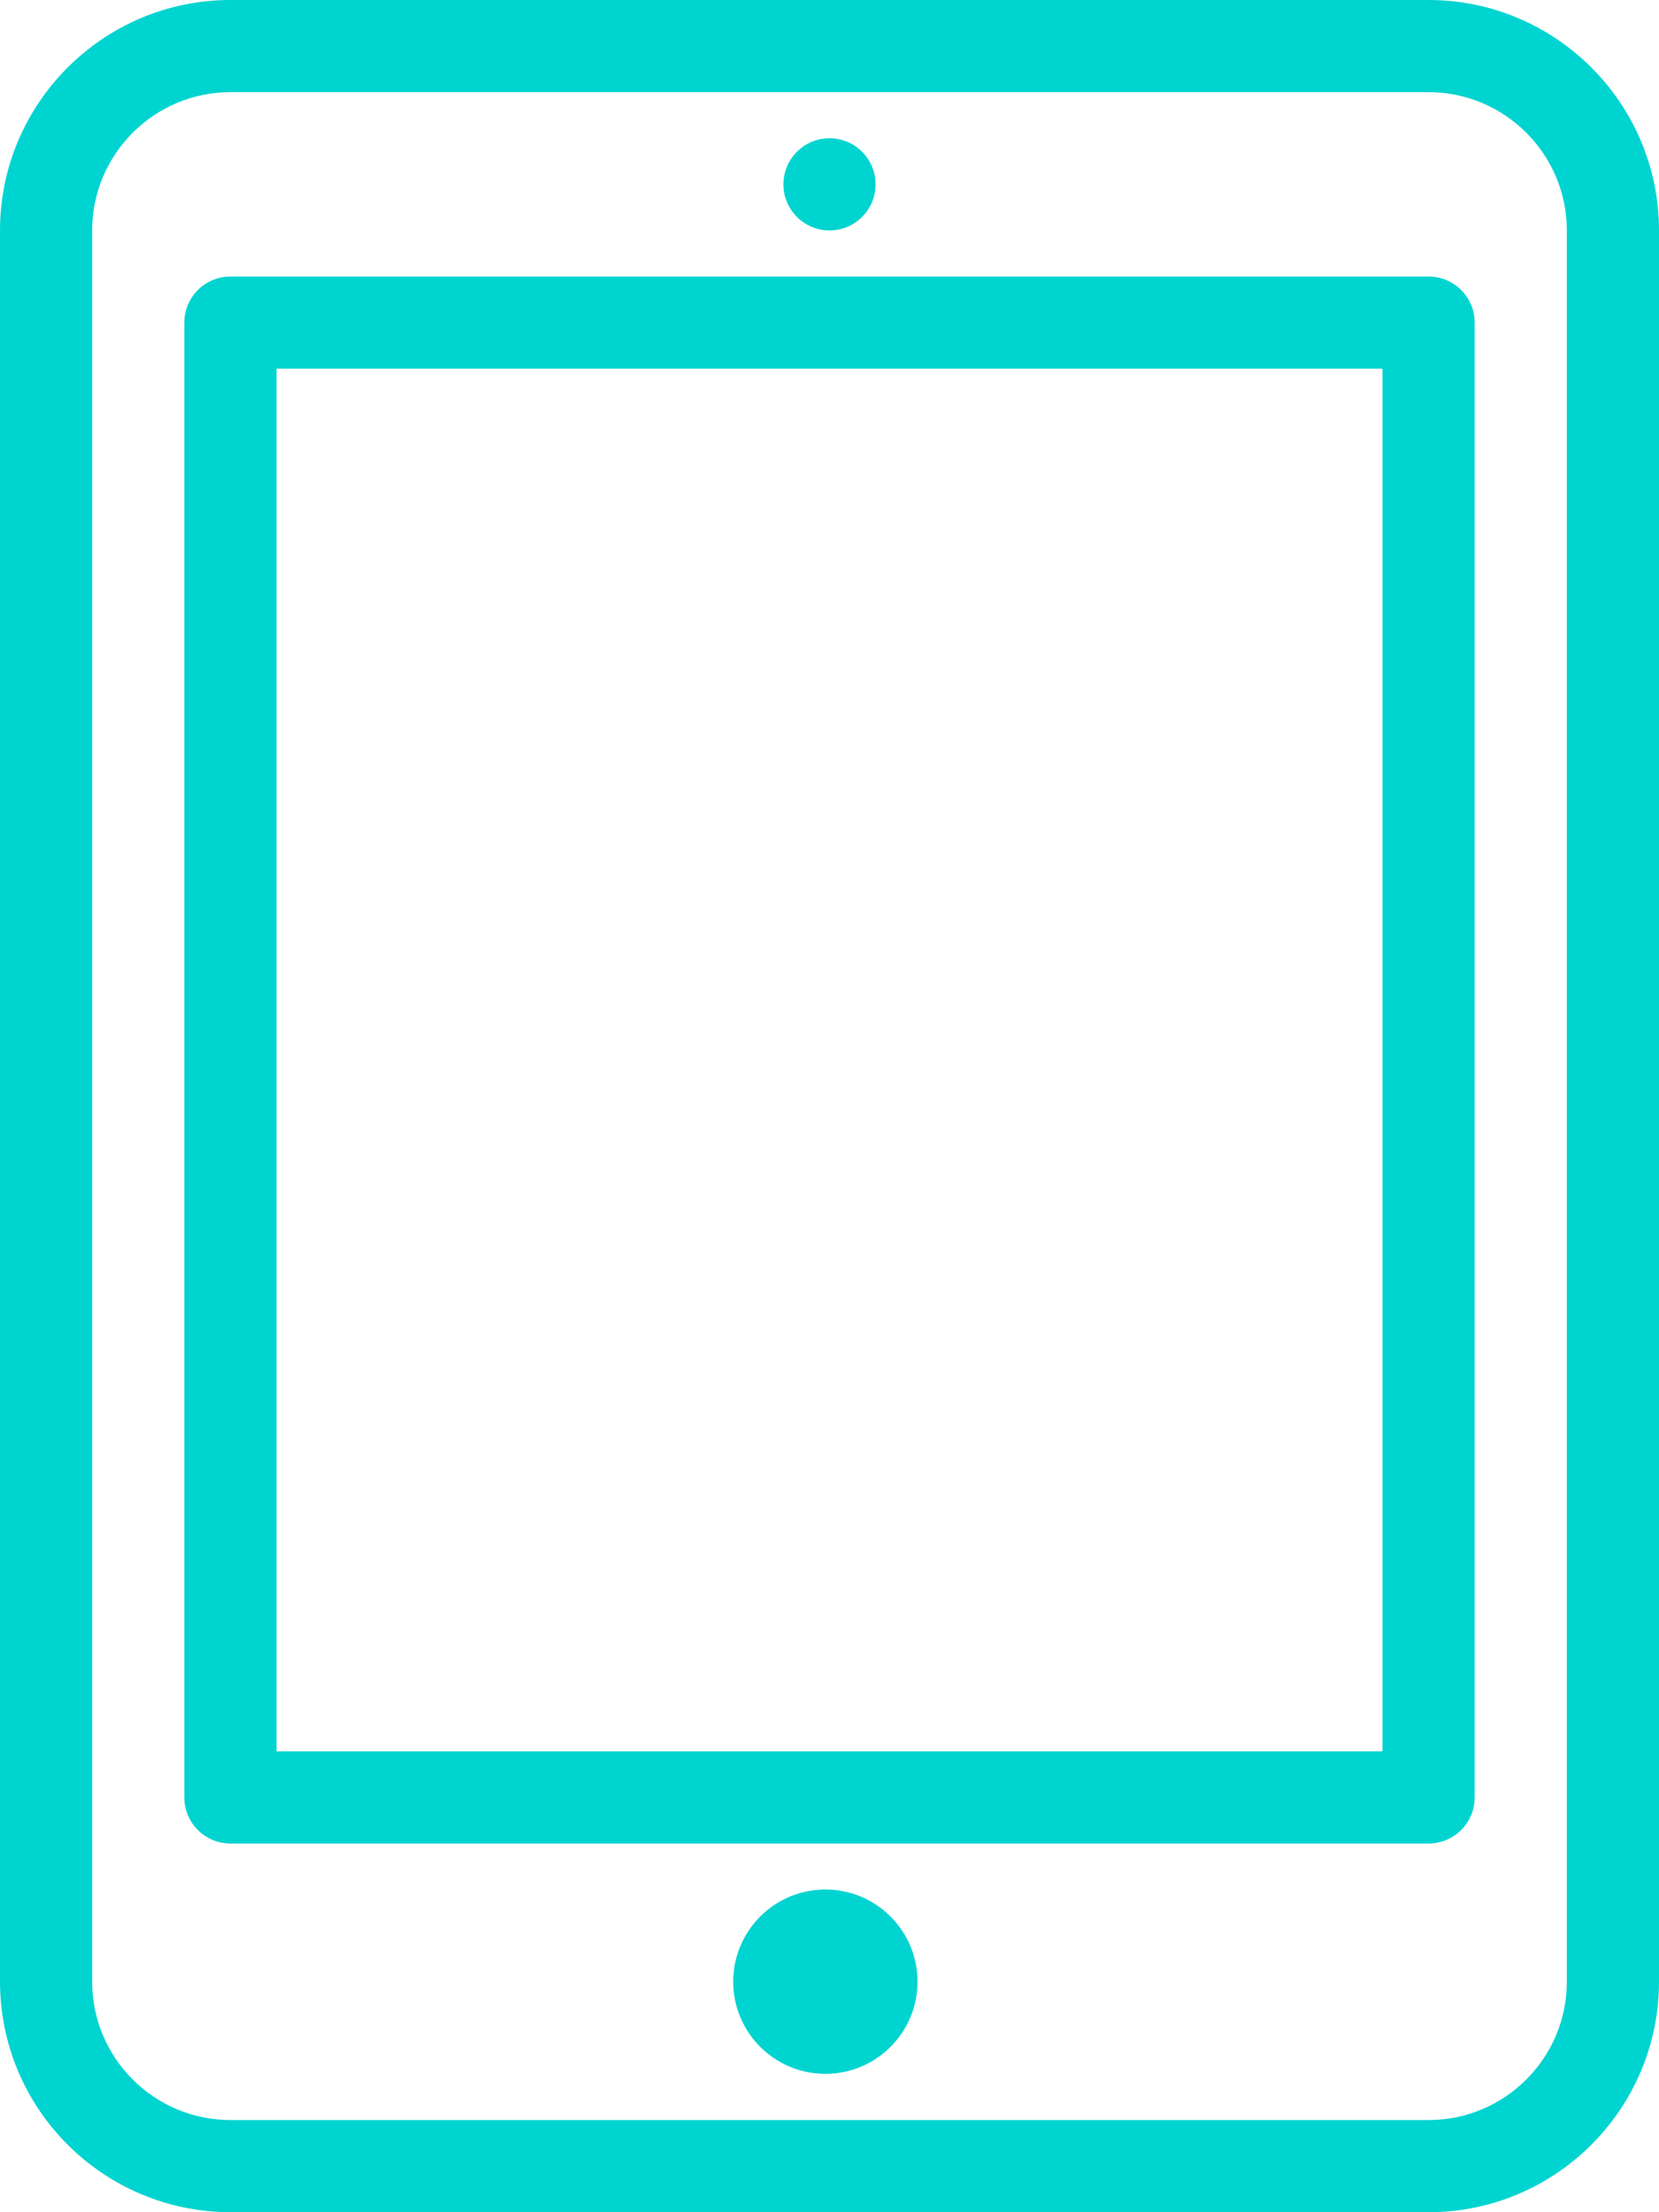 <?xml version="1.0" encoding="UTF-8"?>
<svg width="18px" height="24px" viewBox="0 0 18 24" version="1.1" xmlns="http://www.w3.org/2000/svg" xmlns:xlink="http://www.w3.org/1999/xlink">
    <!-- Generator: Sketch 44.1 (41455) - http://www.bohemiancoding.com/sketch -->
    <title>Artboard</title>
    <desc>Created with Sketch.</desc>
    <defs></defs>
    <g id="Page-1" stroke="none" stroke-width="1" fill="none" fill-rule="evenodd">
        <g id="Artboard" fill="#00D4D0">
            <g id="fill-5839" transform="translate(8, 1)">
                <path d="M1,0.5 C0.724,0.5 0.5,0.724 0.5,1 C0.5,1.276 0.724,1.5 1,1.5 C1.276,1.5 1.5,1.276 1.5,1 C1.5,0.724 1.276,0.5 1,0.5" id="Shape"></path>
            </g>
            <g id="fill-5838" transform="translate(2, 3)">
                <path d="M1,16 L13,16 L13,1 L1,1 L1,16 Z M13.5,17 L0.5,17 C0.224,17 3.38176876e-17,16.776 0,16.5 L0,0.5 C-3.38176876e-17,0.224 0.224,5.07265313e-17 0.5,0 L13.5,0 C13.776,1.69088438e-17 14,0.224 14,0.5 L14,16.5 C14,16.776 13.776,17 13.5,17 Z" id="Shape"></path>
            </g>
            <g id="fill-5837" transform="translate(7, 20)">
                <path d="M2,0.5 C1.632,0.484 1.286,0.67 1.097,0.986 C0.908,1.302 0.908,1.696 1.097,2.012 C1.286,2.328 1.632,2.514 2,2.498 C2.534,2.474 2.955,2.034 2.955,1.499 C2.955,0.964 2.534,0.524 2,0.5" id="Shape"></path>
            </g>
            <g id="fill-5836">
                <path d="M2.5,1 C1.673,1 1,1.673 1,2.5 L1,21.5 C1,22.327 1.673,23 2.5,23 L15.5,23 C16.327,23 17,22.327 17,21.5 L17,2.5 C17,1.673 16.327,1 15.5,1 L2.5,1 Z M15.5,24 L2.5,24 C1.12,23.998 0.002,22.88 -2.77888823e-16,21.5 L-2.77888823e-16,2.5 C0,1.122 1.121,0 2.5,0 L15.5,0 C16.879,0 18,1.122 18,2.5 L18,21.5 C18,22.878 16.879,24 15.5,24 Z" id="Shape"></path>
            </g>
        </g>
    </g>
</svg>